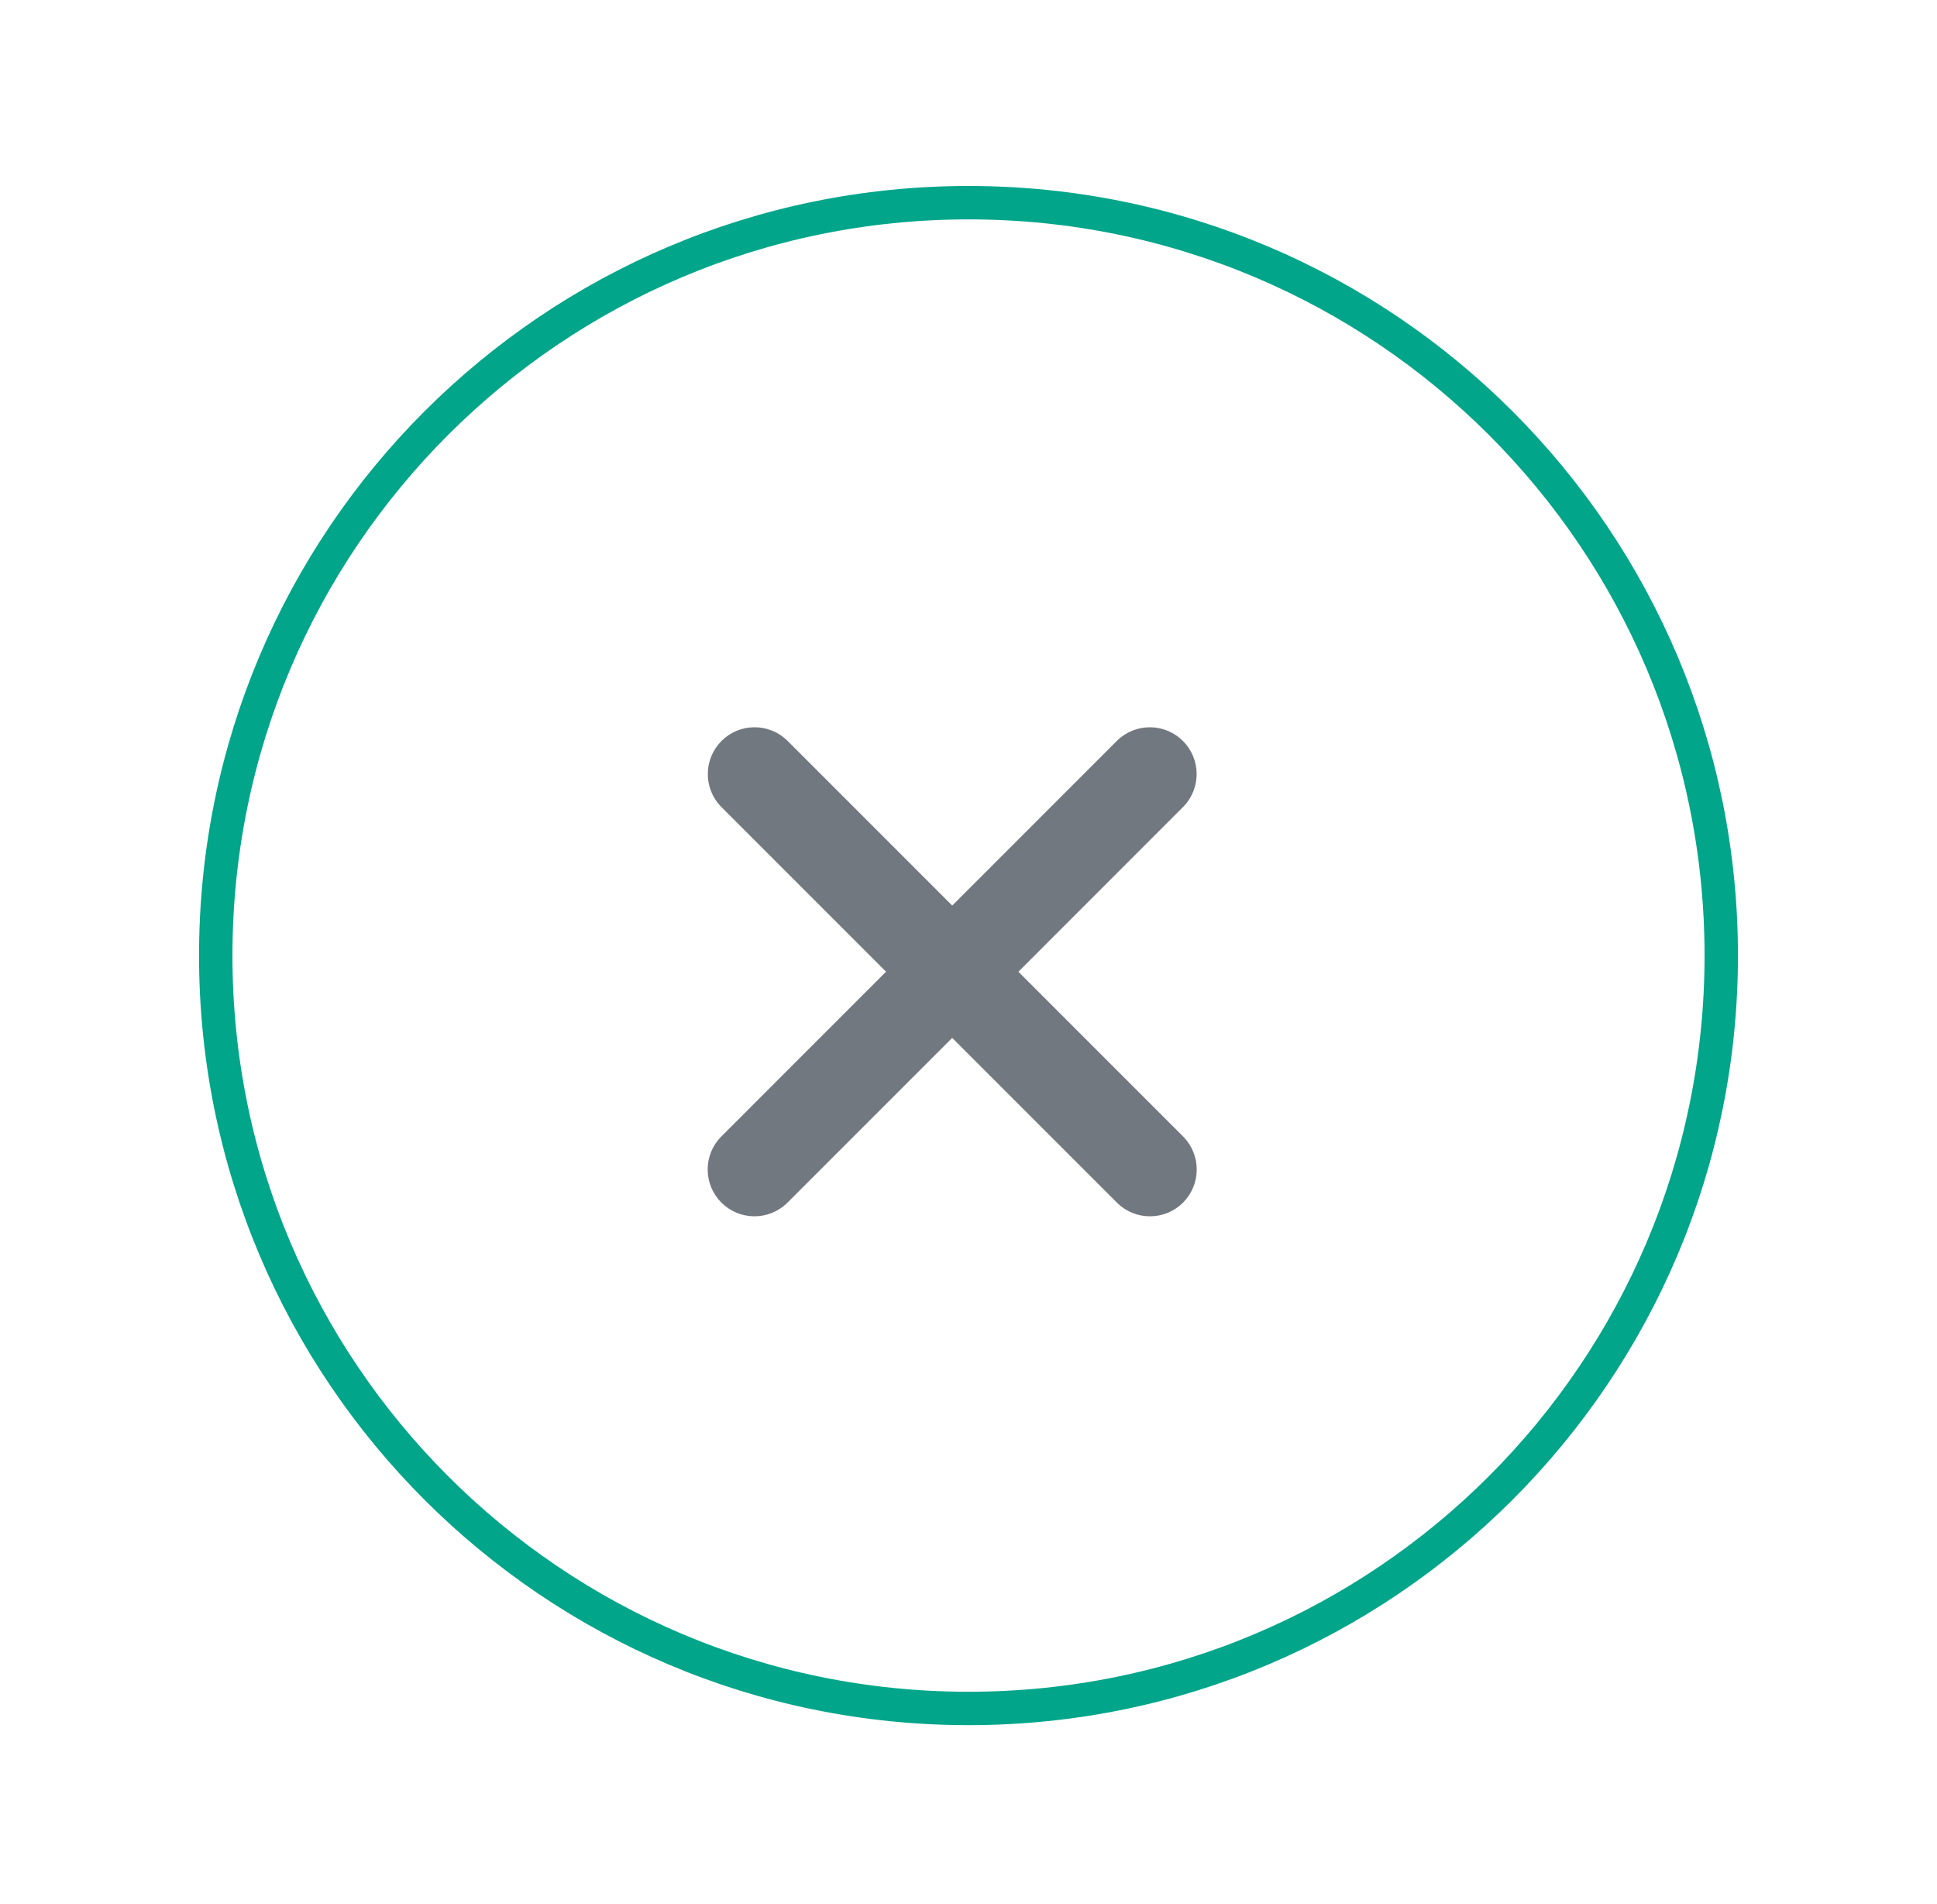<svg width="58" height="57" viewBox="0 0 58 57" fill="none" xmlns="http://www.w3.org/2000/svg">
<g filter="url(#filter0_d_337_341)">
<path d="M31 49.607C43.703 49.607 54 39.31 54 26.607C54 13.905 43.703 3.607 31 3.607C18.297 3.607 8 13.905 8 26.607C8 39.31 18.297 49.607 31 49.607Z" fill="white"/>
<path d="M31 49.148C43.449 49.148 53.54 39.056 53.54 26.608C53.54 14.159 43.449 4.068 31 4.068C18.552 4.068 8.46 14.159 8.46 26.608C8.46 39.056 18.552 49.148 31 49.148Z" stroke="#00A58A"/>
<path d="M37.45 32.048L32.494 27.092L37.446 22.139C37.698 21.874 37.836 21.522 37.831 21.156C37.827 20.791 37.68 20.442 37.421 20.183C37.163 19.925 36.814 19.778 36.448 19.773C36.083 19.768 35.73 19.907 35.465 20.158L30.513 25.111L25.56 20.158C25.295 19.906 24.942 19.768 24.577 19.773C24.211 19.777 23.862 19.924 23.604 20.183C23.346 20.441 23.198 20.79 23.194 21.156C23.189 21.521 23.327 21.874 23.579 22.139L28.531 27.091L23.575 32.048C23.323 32.312 23.185 32.665 23.19 33.031C23.194 33.396 23.342 33.745 23.6 34.003C23.858 34.262 24.207 34.409 24.573 34.414C24.938 34.418 25.291 34.28 25.556 34.029L30.512 29.073L35.468 34.029C35.733 34.281 36.086 34.419 36.451 34.414C36.816 34.41 37.166 34.263 37.424 34.004C37.682 33.746 37.829 33.397 37.834 33.031C37.839 32.666 37.701 32.313 37.449 32.048L37.45 32.048Z" fill="#72787F"/>
</g>
<defs>
<filter id="filter0_d_337_341" x="0.96" y="0.568" width="56.08" height="56.08" filterUnits="userSpaceOnUse" color-interpolation-filters="sRGB">
<feFlood flood-opacity="0" result="BackgroundImageFix"/>
<feColorMatrix in="SourceAlpha" type="matrix" values="0 0 0 0 0 0 0 0 0 0 0 0 0 0 0 0 0 0 127 0" result="hardAlpha"/>
<feOffset dx="-2" dy="2"/>
<feGaussianBlur stdDeviation="2.5"/>
<feComposite in2="hardAlpha" operator="out"/>
<feColorMatrix type="matrix" values="0 0 0 0 0 0 0 0 0 0 0 0 0 0 0 0 0 0 0.1 0"/>
<feBlend mode="normal" in2="BackgroundImageFix" result="effect1_dropShadow_337_341"/>
<feBlend mode="normal" in="SourceGraphic" in2="effect1_dropShadow_337_341" result="shape"/>
</filter>
</defs>
</svg>
